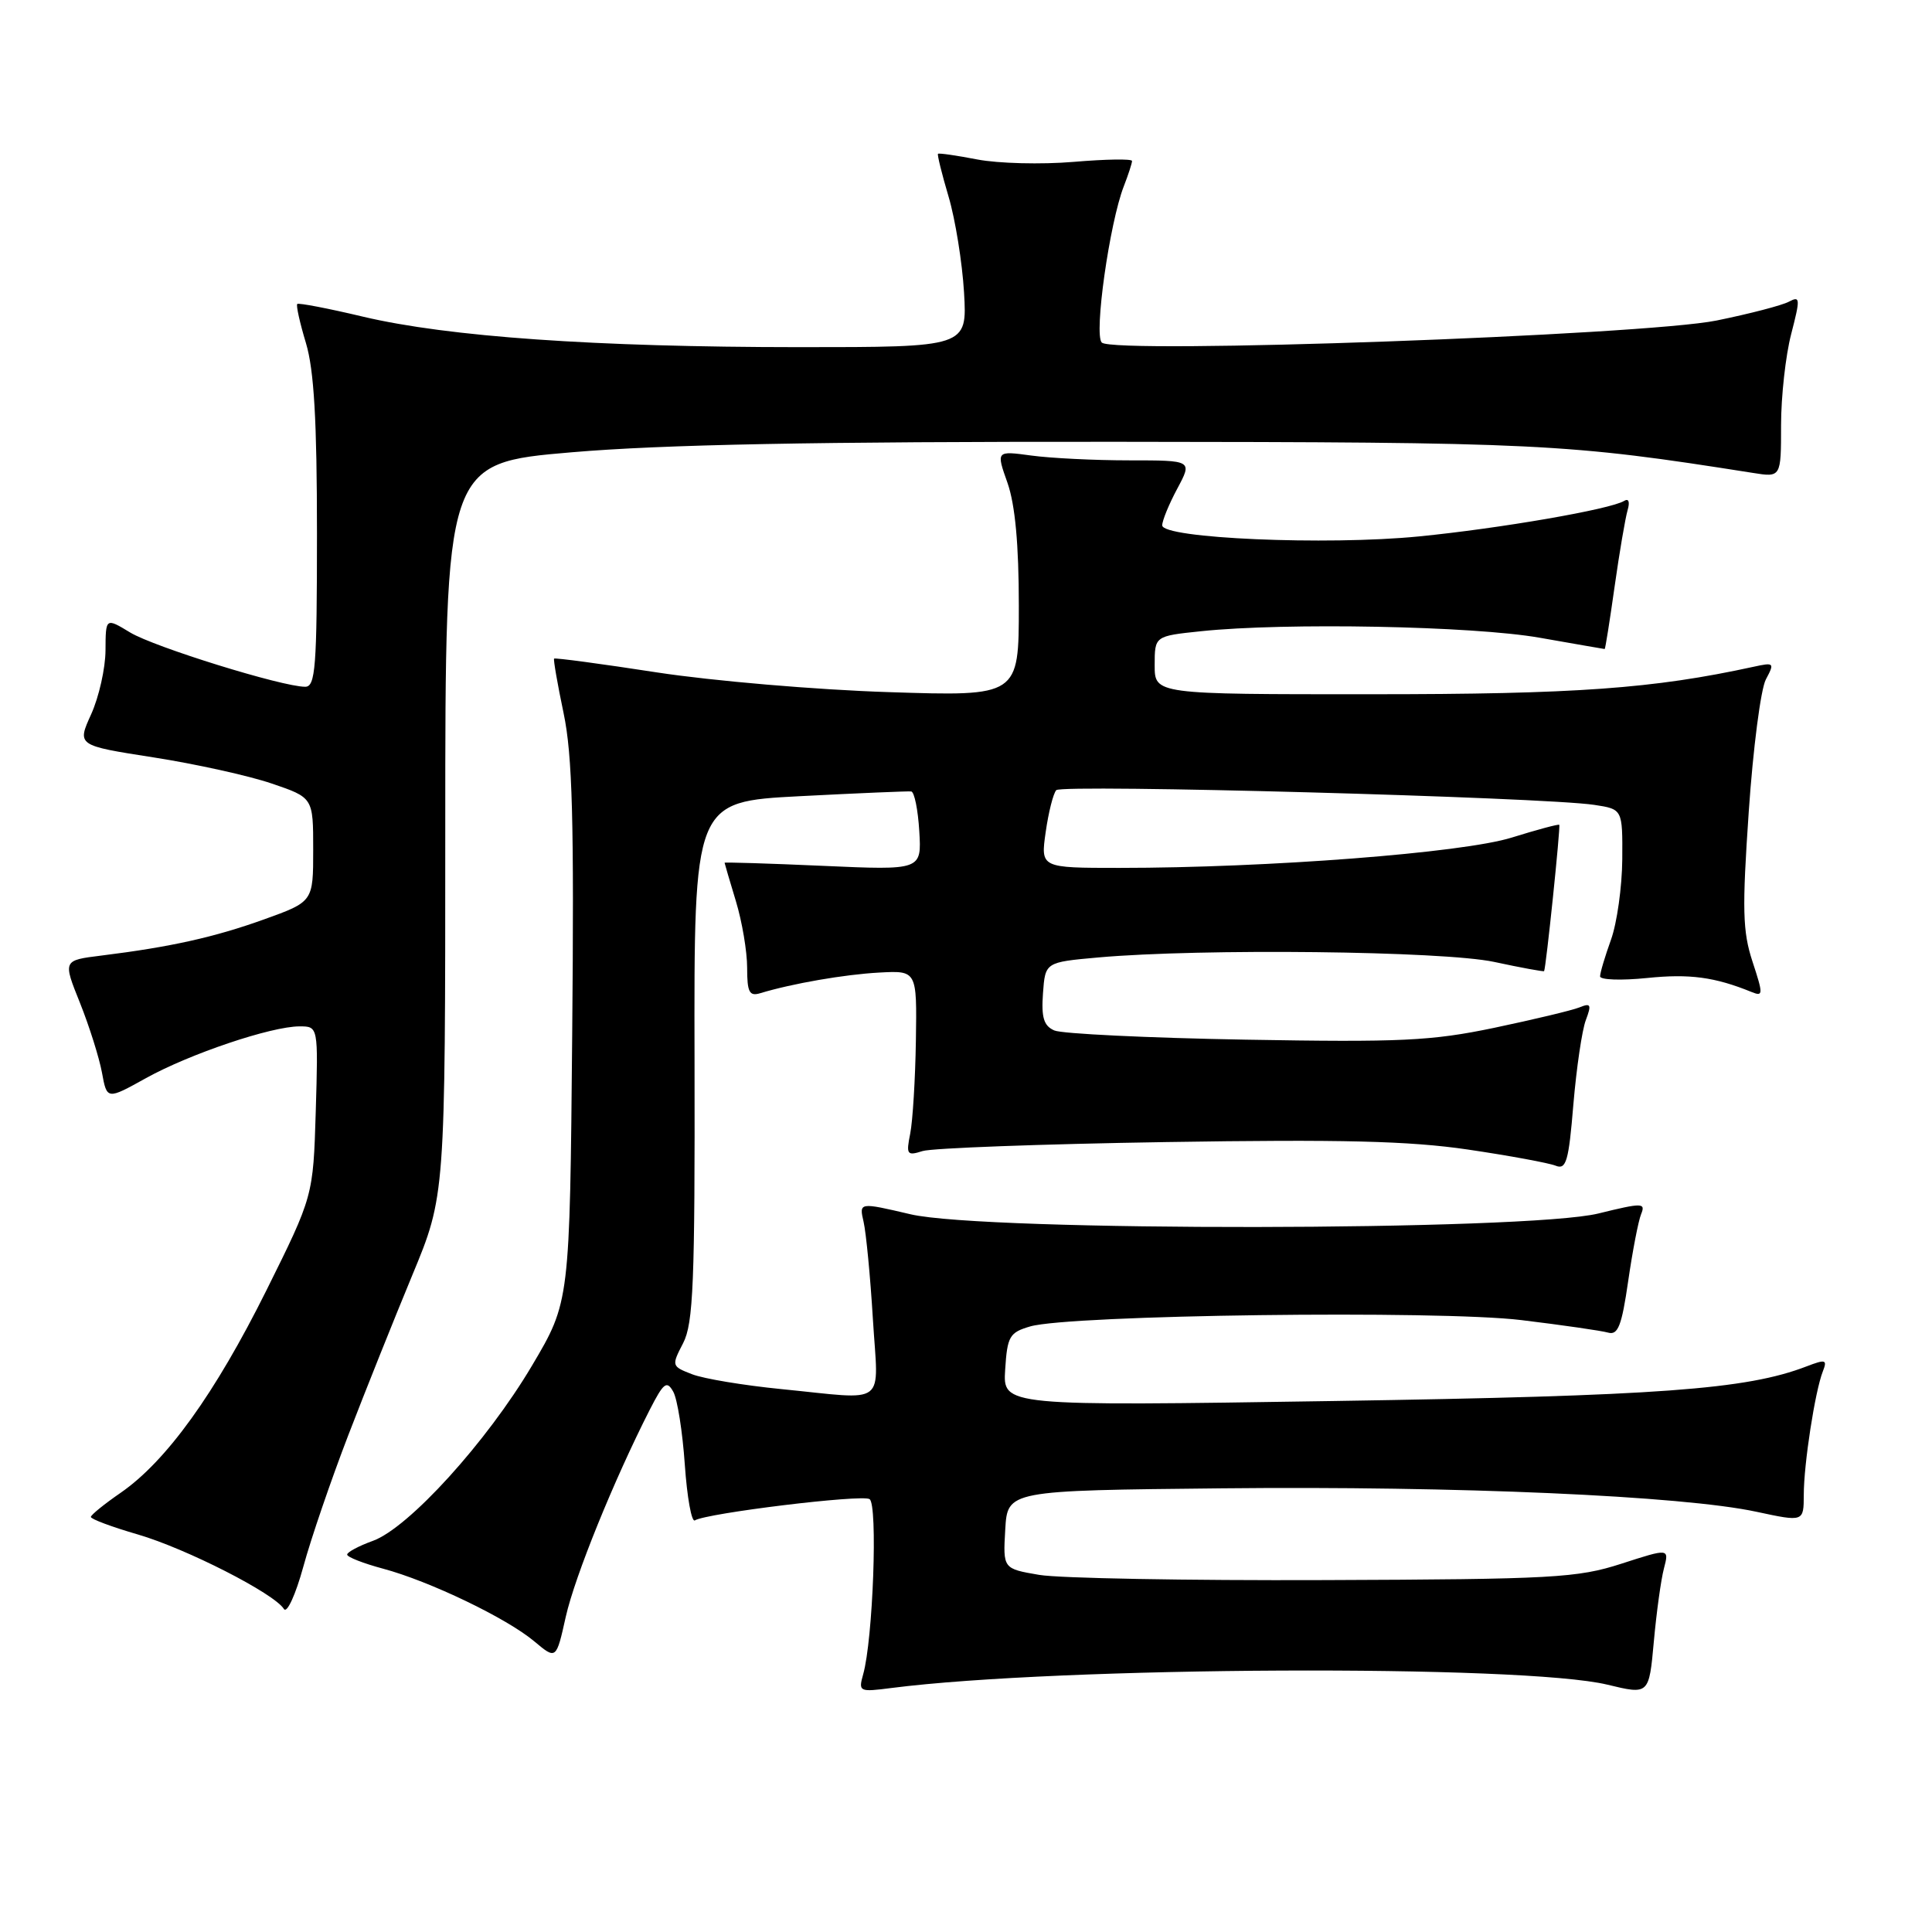 <?xml version="1.0" encoding="UTF-8" standalone="no"?>
<!DOCTYPE svg PUBLIC "-//W3C//DTD SVG 1.1//EN" "http://www.w3.org/Graphics/SVG/1.1/DTD/svg11.dtd" >
<svg xmlns="http://www.w3.org/2000/svg" xmlns:xlink="http://www.w3.org/1999/xlink" version="1.1" viewBox="0 0 256 256">
 <g >
 <path fill="currentColor"
d=" M 220.48 207.83 C 221.18 205.15 221.18 205.15 214.84 207.20 C 209.01 209.08 205.82 209.26 175.50 209.37 C 157.35 209.44 140.34 209.13 137.70 208.68 C 132.90 207.86 132.90 207.86 133.20 202.68 C 133.50 197.50 133.50 197.50 162.00 197.21 C 193.07 196.89 222.92 198.20 232.75 200.32 C 239.00 201.66 239.00 201.66 239.01 198.08 C 239.01 193.99 240.50 184.36 241.53 181.73 C 242.15 180.15 241.92 180.08 239.36 181.06 C 231.41 184.12 219.80 184.97 176.81 185.64 C 132.88 186.32 132.88 186.32 133.19 181.48 C 133.47 177.06 133.77 176.56 136.50 175.76 C 141.78 174.22 190.67 173.59 201.59 174.92 C 207.04 175.58 212.22 176.33 213.09 176.58 C 214.39 176.95 214.89 175.66 215.74 169.77 C 216.32 165.77 217.09 161.77 217.46 160.87 C 218.07 159.37 217.62 159.36 211.81 160.79 C 202.35 163.12 130.52 163.21 120.66 160.90 C 113.83 159.30 113.83 159.30 114.43 161.90 C 114.76 163.33 115.32 169.11 115.66 174.75 C 116.38 186.57 117.81 185.47 103.50 184.06 C 98.55 183.57 93.25 182.69 91.72 182.10 C 88.98 181.04 88.96 180.98 90.52 177.97 C 91.87 175.35 92.09 170.02 92.03 140.57 C 91.95 106.23 91.95 106.23 105.97 105.50 C 113.68 105.10 120.33 104.82 120.74 104.87 C 121.16 104.93 121.64 107.30 121.81 110.14 C 122.12 115.31 122.12 115.31 109.06 114.73 C 101.88 114.41 96.00 114.23 96.01 114.32 C 96.02 114.42 96.69 116.71 97.51 119.41 C 98.33 122.11 99.00 126.08 99.00 128.23 C 99.00 131.48 99.29 132.05 100.75 131.60 C 104.98 130.32 111.89 129.12 116.50 128.87 C 121.50 128.60 121.50 128.60 121.36 137.88 C 121.28 142.99 120.94 148.53 120.61 150.20 C 120.05 152.99 120.18 153.18 122.25 152.52 C 123.49 152.13 138.00 151.59 154.50 151.33 C 177.79 150.96 186.74 151.18 194.50 152.32 C 200.00 153.13 205.23 154.10 206.13 154.46 C 207.53 155.03 207.86 153.89 208.48 146.34 C 208.89 141.51 209.63 136.48 210.13 135.17 C 210.91 133.10 210.79 132.87 209.27 133.49 C 208.30 133.88 203.22 135.09 198.00 136.19 C 189.66 137.93 185.64 138.12 165.00 137.76 C 152.07 137.53 140.69 136.98 139.70 136.54 C 138.30 135.93 137.97 134.82 138.20 131.62 C 138.50 127.50 138.50 127.50 145.50 126.87 C 159.21 125.65 191.20 126.01 197.99 127.46 C 201.56 128.23 204.54 128.77 204.60 128.68 C 204.85 128.32 206.80 109.49 206.61 109.29 C 206.50 109.18 203.66 109.94 200.29 110.99 C 193.79 113.01 168.02 115.00 148.33 115.00 C 137.88 115.00 137.88 115.00 138.56 110.25 C 138.93 107.64 139.56 105.14 139.96 104.70 C 140.71 103.89 204.47 105.63 211.25 106.65 C 215.00 107.22 215.00 107.22 214.96 113.86 C 214.93 117.51 214.26 122.30 213.47 124.50 C 212.68 126.70 212.02 128.89 212.02 129.37 C 212.01 129.84 214.81 129.94 218.25 129.59 C 223.88 129.01 227.23 129.46 232.13 131.46 C 233.64 132.07 233.64 131.75 232.22 127.43 C 230.90 123.42 230.83 120.52 231.72 107.53 C 232.29 99.17 233.31 91.29 233.99 90.02 C 235.16 87.83 235.09 87.75 232.36 88.35 C 219.06 91.25 208.79 91.99 181.75 91.99 C 153.00 92.00 153.00 92.00 153.00 88.14 C 153.00 84.28 153.00 84.28 159.15 83.64 C 170.34 82.47 195.18 82.95 204.00 84.50 C 208.68 85.32 212.56 86.00 212.63 86.00 C 212.71 86.00 213.30 82.29 213.94 77.75 C 214.58 73.21 215.36 68.66 215.66 67.62 C 215.99 66.50 215.81 66.00 215.21 66.37 C 213.40 67.49 198.75 70.02 188.00 71.08 C 175.75 72.29 154.00 71.34 154.00 69.61 C 154.00 68.98 154.90 66.79 156.00 64.74 C 158.00 61.00 158.00 61.00 149.64 61.00 C 145.04 61.00 139.19 60.71 136.64 60.36 C 131.99 59.73 131.99 59.73 133.50 63.99 C 134.51 66.88 135.00 72.13 135.00 80.26 C 135.00 92.27 135.00 92.27 117.75 91.71 C 108.26 91.41 94.45 90.23 87.06 89.10 C 79.68 87.96 73.54 87.14 73.42 87.27 C 73.31 87.40 73.87 90.65 74.68 94.50 C 75.85 100.08 76.08 108.70 75.82 137.00 C 75.50 172.50 75.50 172.50 70.50 180.94 C 64.52 191.04 54.16 202.45 49.41 204.17 C 47.53 204.85 46.00 205.67 46.00 205.99 C 46.00 206.32 48.13 207.15 50.73 207.85 C 56.91 209.50 67.17 214.43 70.81 217.50 C 73.70 219.92 73.70 219.92 74.97 214.22 C 76.18 208.86 81.33 196.16 86.09 186.81 C 87.94 183.20 88.35 182.88 89.21 184.41 C 89.76 185.39 90.44 189.73 90.74 194.06 C 91.04 198.40 91.64 201.73 92.07 201.46 C 93.62 200.50 114.18 197.99 115.22 198.64 C 116.33 199.32 115.68 217.27 114.37 221.87 C 113.73 224.16 113.85 224.22 118.10 223.67 C 140.38 220.81 201.78 220.52 213.00 223.23 C 218.50 224.56 218.50 224.56 219.14 217.53 C 219.49 213.66 220.09 209.30 220.48 207.83 Z  M 46.15 190.17 C 48.41 184.30 52.23 174.76 54.63 168.97 C 59.00 158.44 59.00 158.44 59.00 109.90 C 59.00 61.36 59.00 61.36 75.75 59.93 C 87.83 58.90 107.97 58.51 148.00 58.54 C 204.10 58.59 207.47 58.75 232.25 62.66 C 236.00 63.26 236.00 63.26 236.00 56.35 C 236.00 52.55 236.60 47.11 237.34 44.27 C 238.56 39.55 238.54 39.18 237.05 39.97 C 236.15 40.46 231.83 41.58 227.46 42.47 C 217.79 44.43 147.55 46.95 145.99 45.39 C 144.93 44.33 147.02 29.54 148.91 24.68 C 149.51 23.14 150.00 21.63 150.00 21.33 C 150.00 21.03 146.51 21.09 142.25 21.45 C 137.99 21.81 132.25 21.66 129.50 21.13 C 126.75 20.60 124.41 20.26 124.29 20.38 C 124.17 20.50 124.80 23.05 125.69 26.05 C 126.58 29.05 127.50 34.76 127.74 38.75 C 128.16 46.00 128.16 46.00 105.83 46.00 C 78.87 45.99 59.39 44.63 48.10 41.96 C 43.48 40.86 39.56 40.11 39.39 40.28 C 39.21 40.45 39.73 42.78 40.54 45.46 C 41.61 49.03 42.00 55.69 42.00 70.66 C 42.00 88.43 41.80 91.00 40.44 91.00 C 37.39 91.00 20.45 85.74 17.25 83.81 C 14.00 81.84 14.00 81.84 13.98 86.17 C 13.97 88.55 13.11 92.36 12.08 94.64 C 10.20 98.78 10.20 98.78 20.35 100.36 C 25.93 101.23 32.98 102.79 36.00 103.82 C 41.50 105.69 41.50 105.69 41.50 112.59 C 41.50 119.48 41.50 119.48 35.00 121.82 C 28.41 124.19 22.61 125.48 13.42 126.62 C 8.33 127.25 8.33 127.25 10.59 132.87 C 11.83 135.97 13.14 140.13 13.51 142.12 C 14.17 145.73 14.17 145.73 19.34 142.86 C 25.14 139.64 35.94 136.00 39.69 136.00 C 42.17 136.00 42.17 136.00 41.84 147.25 C 41.50 158.50 41.50 158.50 35.29 171.00 C 28.49 184.66 22.06 193.60 15.99 197.80 C 13.84 199.28 12.06 200.72 12.04 201.00 C 12.02 201.28 14.81 202.32 18.25 203.32 C 24.67 205.19 36.36 211.15 37.62 213.20 C 38.02 213.83 39.17 211.31 40.19 207.60 C 41.20 203.88 43.89 196.04 46.15 190.17 Z "/>
</g>
</svg>